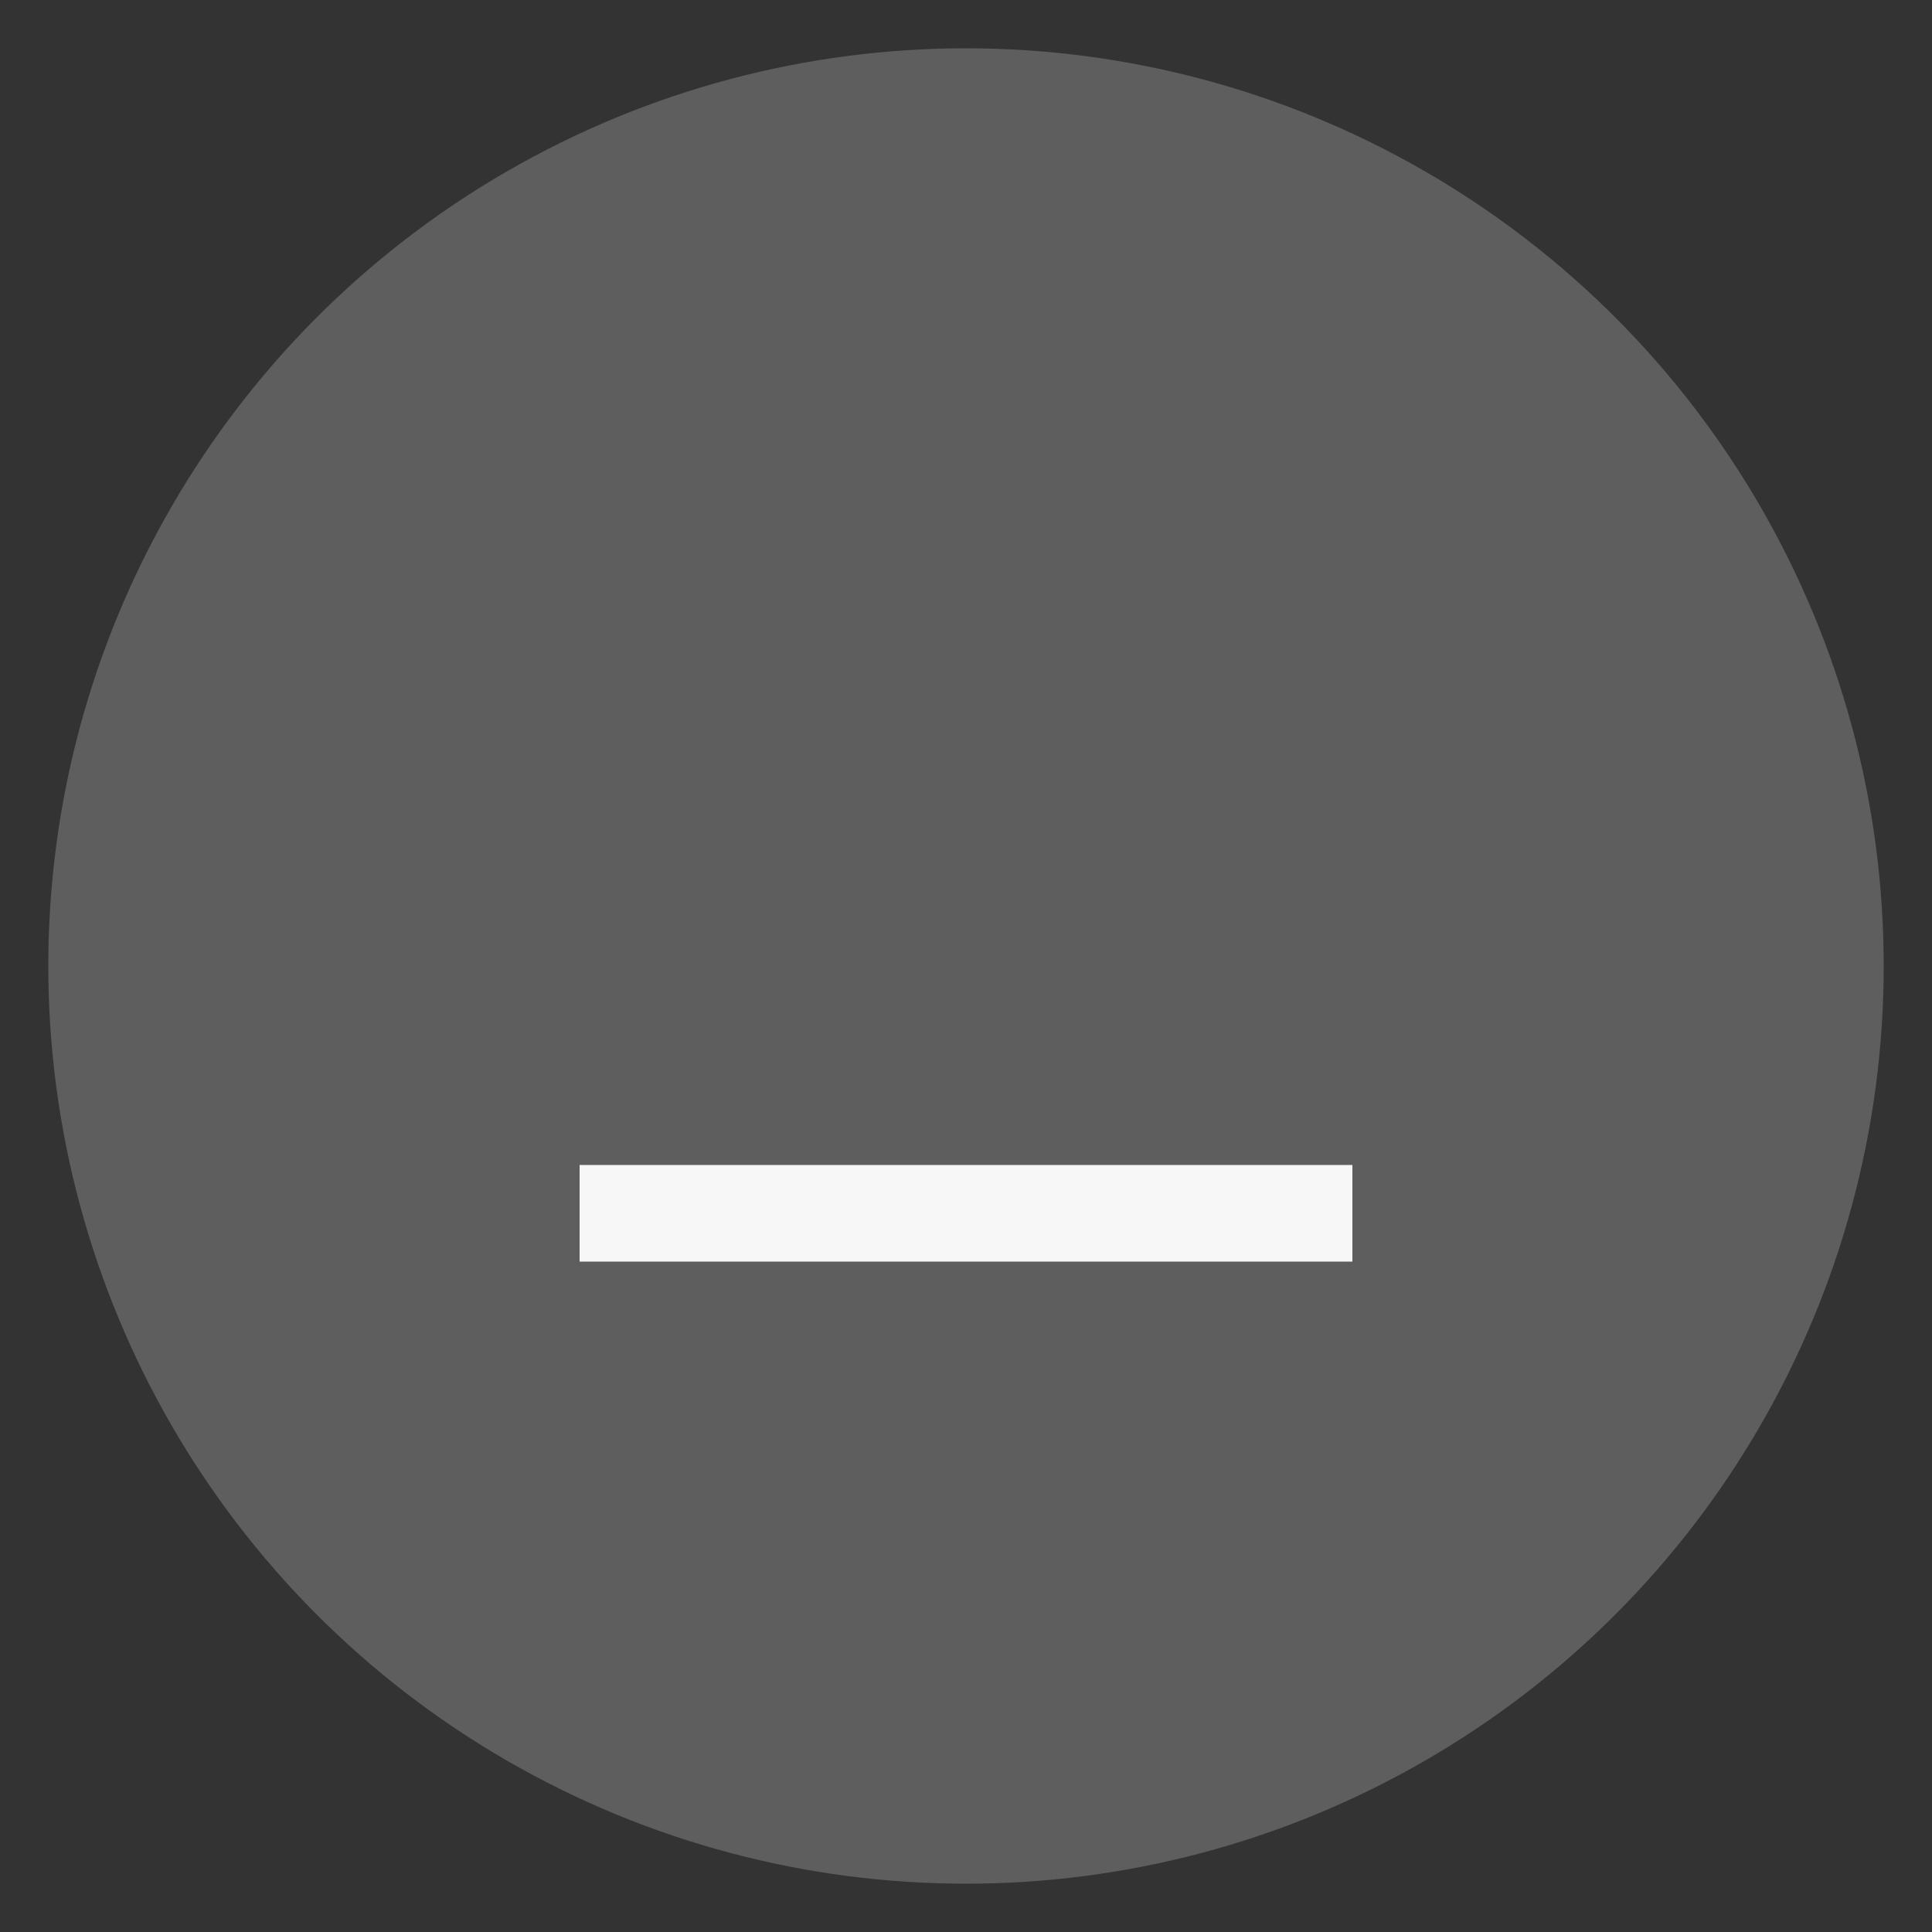<svg xmlns="http://www.w3.org/2000/svg" viewBox="0 0 20 20"><rect x="0" y="0" width="20" height="20" fill="#333333" stroke="none"/><defs><style>.a{fill:#fdf7f7;opacity:0.22;isolation:isolate;}.b{fill:none;stroke:#f7f7f7;stroke-miterlimit:10;}</style></defs><title>min</title><circle class="a" cx="10" cy="10" r="9.5"/><line class="b" x1="6" y1="12.56" x2="14" y2="12.56"/></svg>